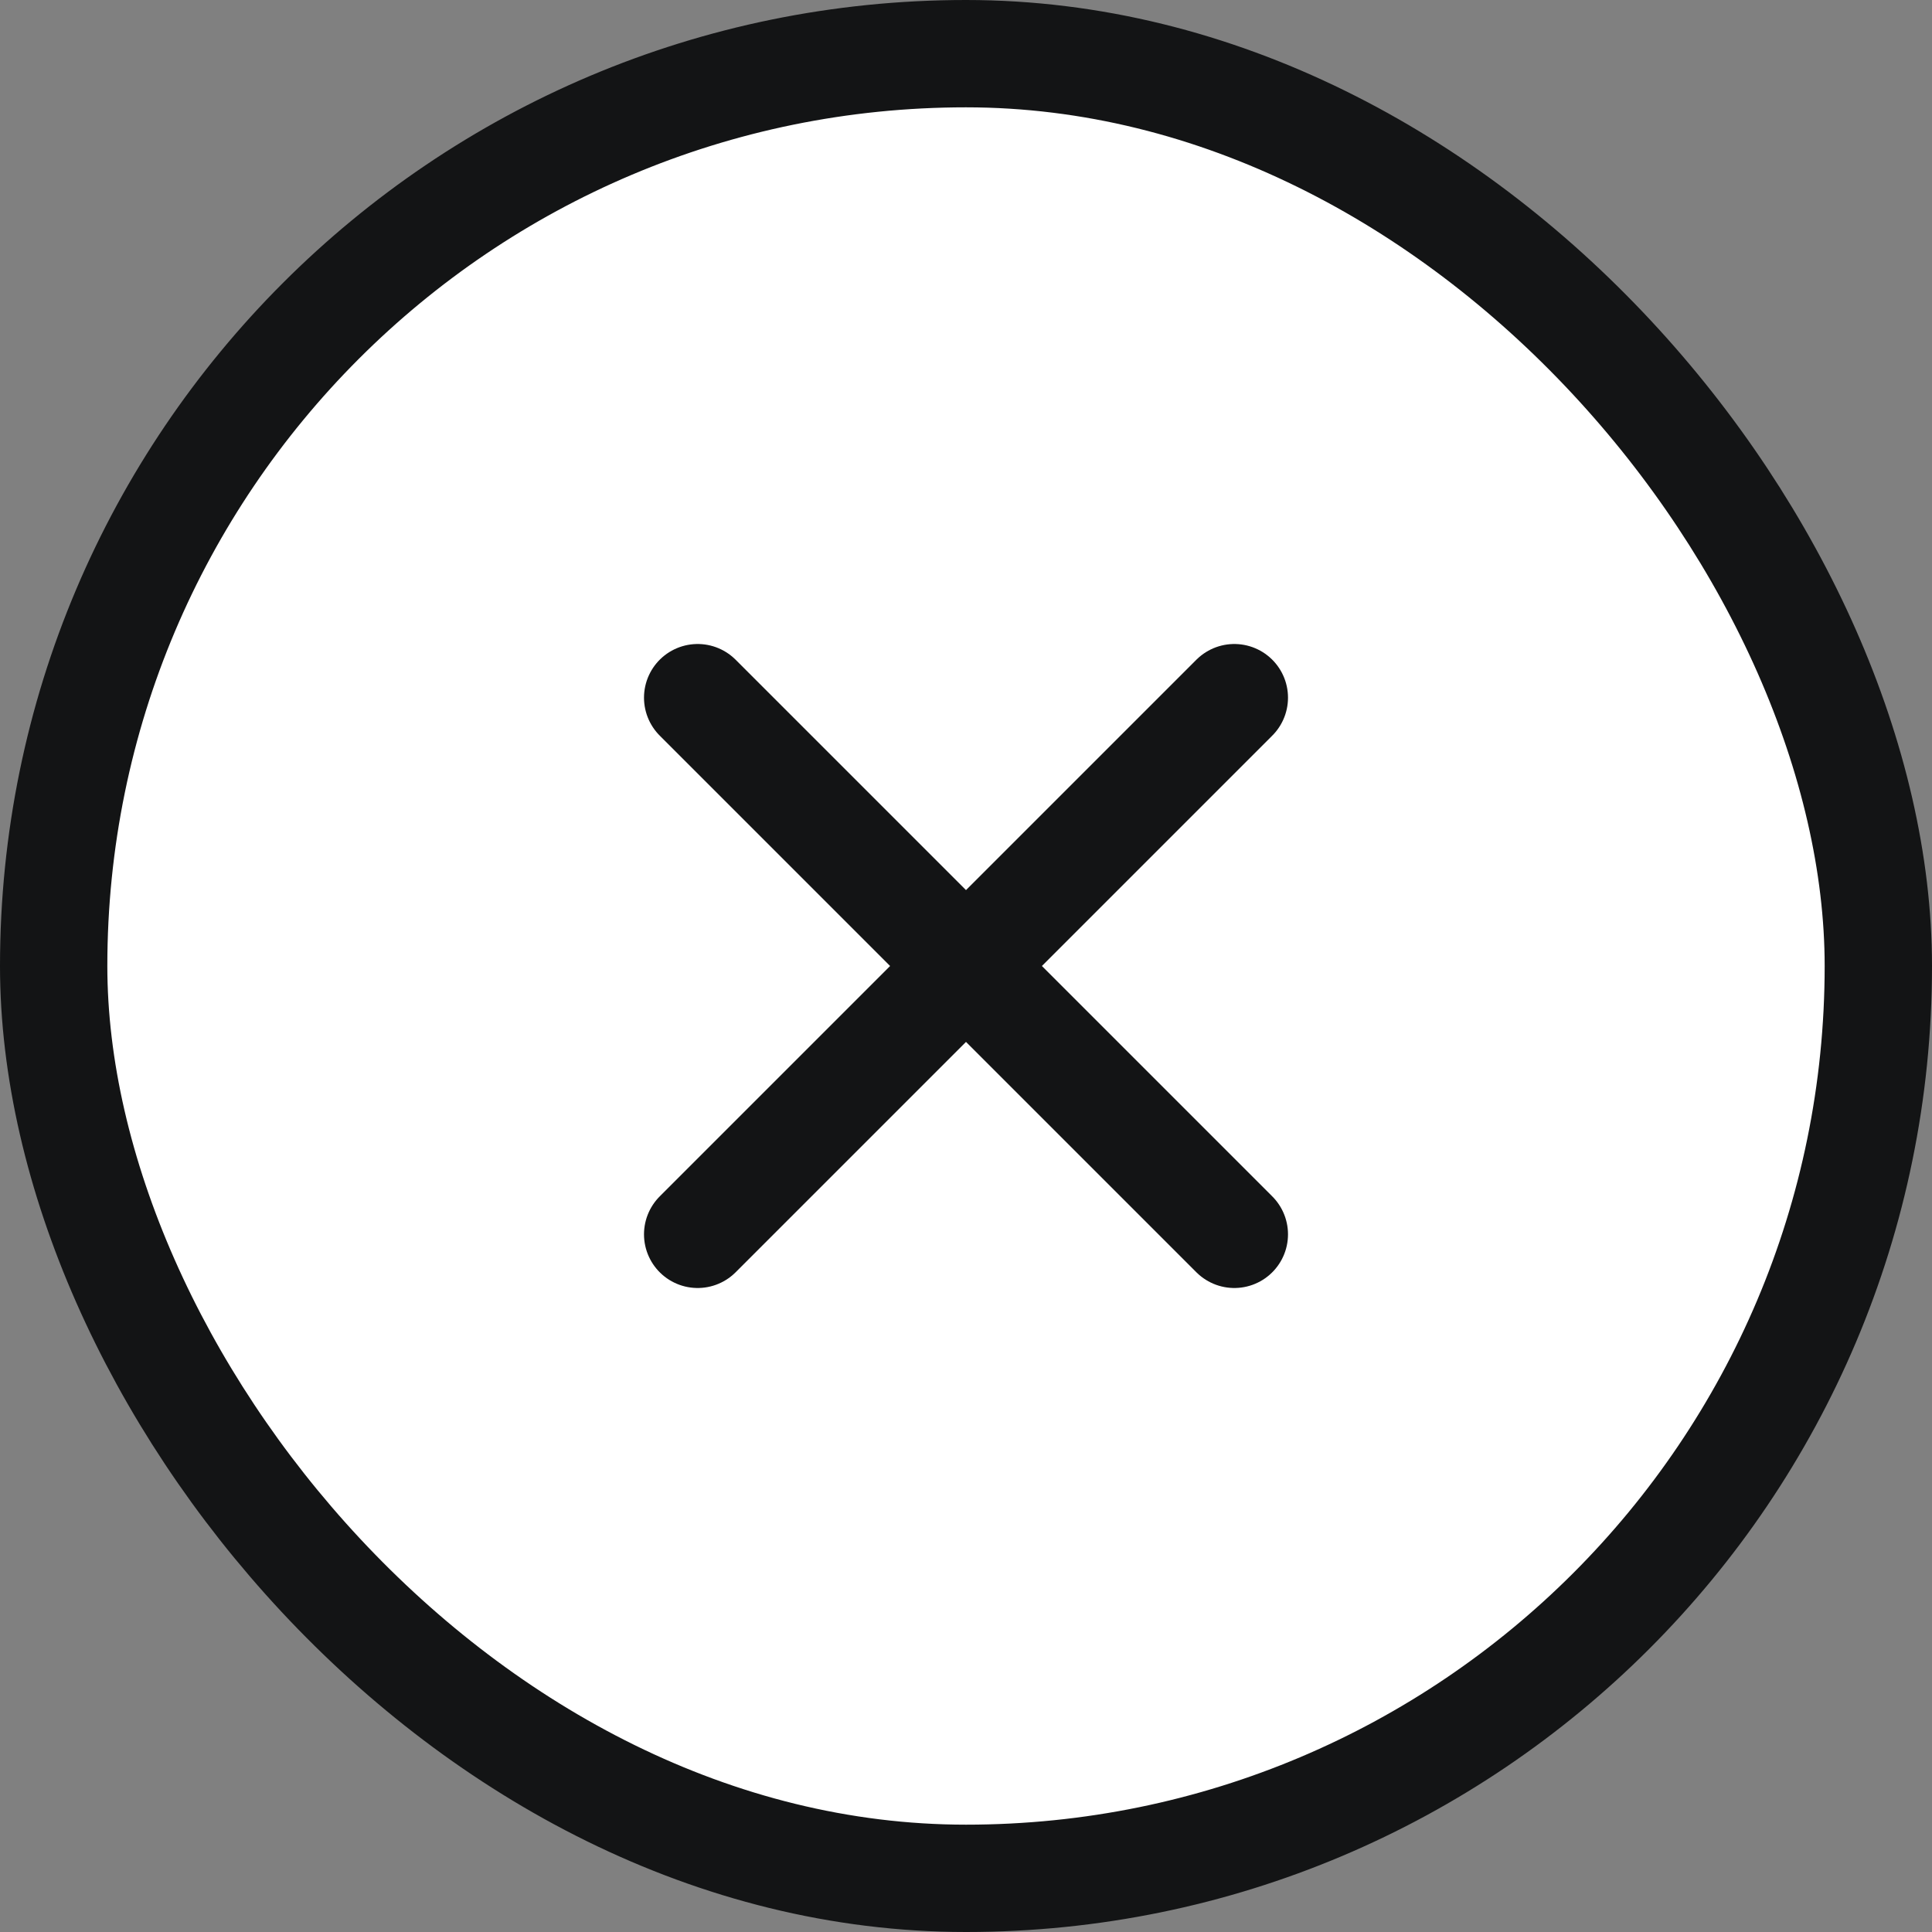 <svg width="36" height="36" viewBox="0 0 36 36" fill="none" xmlns="http://www.w3.org/2000/svg">
<rect x="0" y="0" width="36" height="36" fill="#808080" stroke="none"/>
<rect x="1" y="1" width="34" height="34" rx="17" fill="white"/>
<g clip-path="url(#clip0_7360_9172)">
<path d="M13 23L23 13M13 13L23 23" stroke="#131415" stroke-width="2" stroke-linecap="round" stroke-linejoin="round"/>
</g>
<rect x="1" y="1" width="34" height="34" rx="17" stroke="#131415" stroke-width="2"/>
<defs>
<clipPath id="clip0_7360_9172">
<rect width="12" height="12" fill="white" transform="translate(12 12)"/>
</clipPath>
</defs>
</svg>
